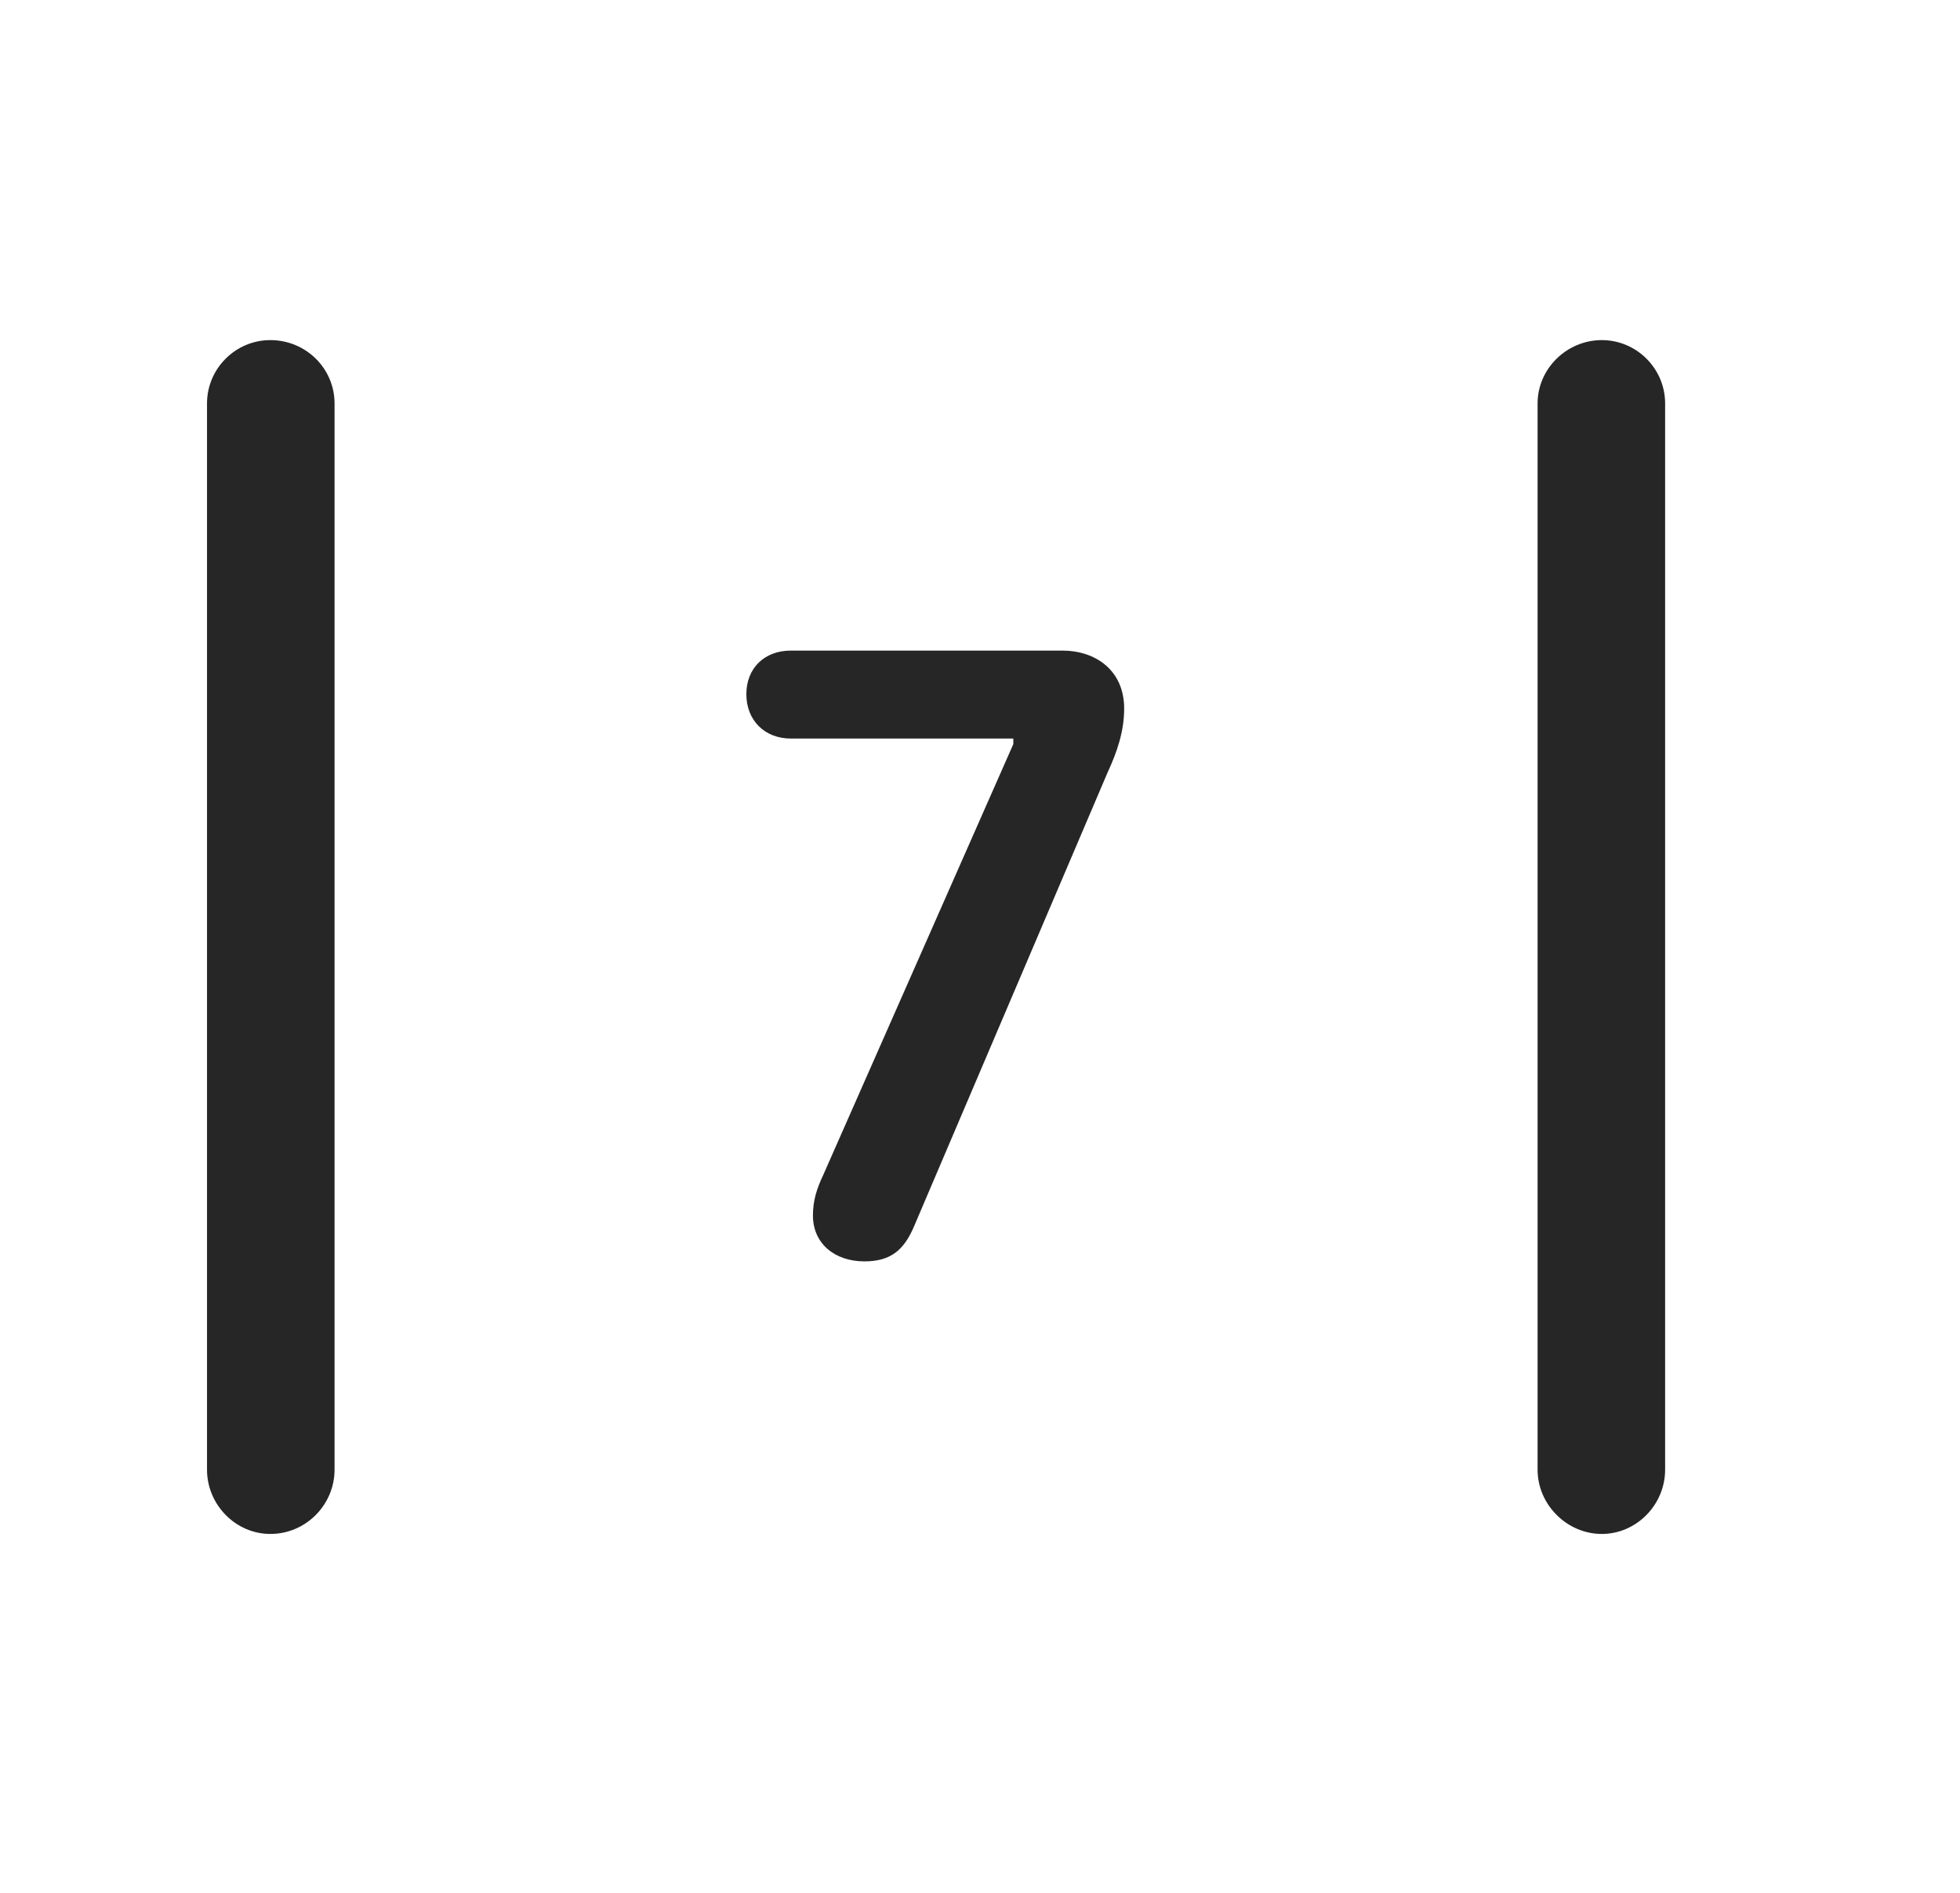 <svg width="29" height="28" viewBox="0 0 29 28" fill="currentColor" xmlns="http://www.w3.org/2000/svg">
<g clip-path="url(#clip0_2207_33446)">
<path d="M3.063 21.741C3.063 22.257 3.485 22.691 4 22.691C4.528 22.691 4.95 22.257 4.95 21.741V5.968C4.95 5.452 4.528 5.031 4 5.031C3.485 5.031 3.063 5.452 3.063 5.968V21.741ZM22.75 21.741C22.75 22.257 23.184 22.691 23.7 22.691C24.215 22.691 24.637 22.257 24.637 21.741V5.968C24.637 5.452 24.215 5.031 23.7 5.031C23.184 5.031 22.75 5.452 22.75 5.968V21.741Z" fill="currentColor" fill-opacity="0.85"/>
<path d="M12.79 18.659C13.176 18.659 13.376 18.495 13.528 18.132L16.387 11.429C16.528 11.124 16.633 10.82 16.633 10.48C16.633 9.917 16.211 9.624 15.719 9.624H11.7C11.313 9.624 11.043 9.882 11.043 10.269C11.043 10.655 11.313 10.925 11.7 10.925H14.993V11.007L12.18 17.382C12.086 17.581 12.028 17.757 12.028 17.98C12.028 18.39 12.344 18.659 12.79 18.659Z" fill="currentColor" fill-opacity="0.85"/>
</g>
<defs>
<clipPath id="clip0_2207_33446">
<rect width="21.574" height="17.684" fill="currentColor" transform="translate(3.063 5.007)"/>
</clipPath>
</defs>
</svg>
